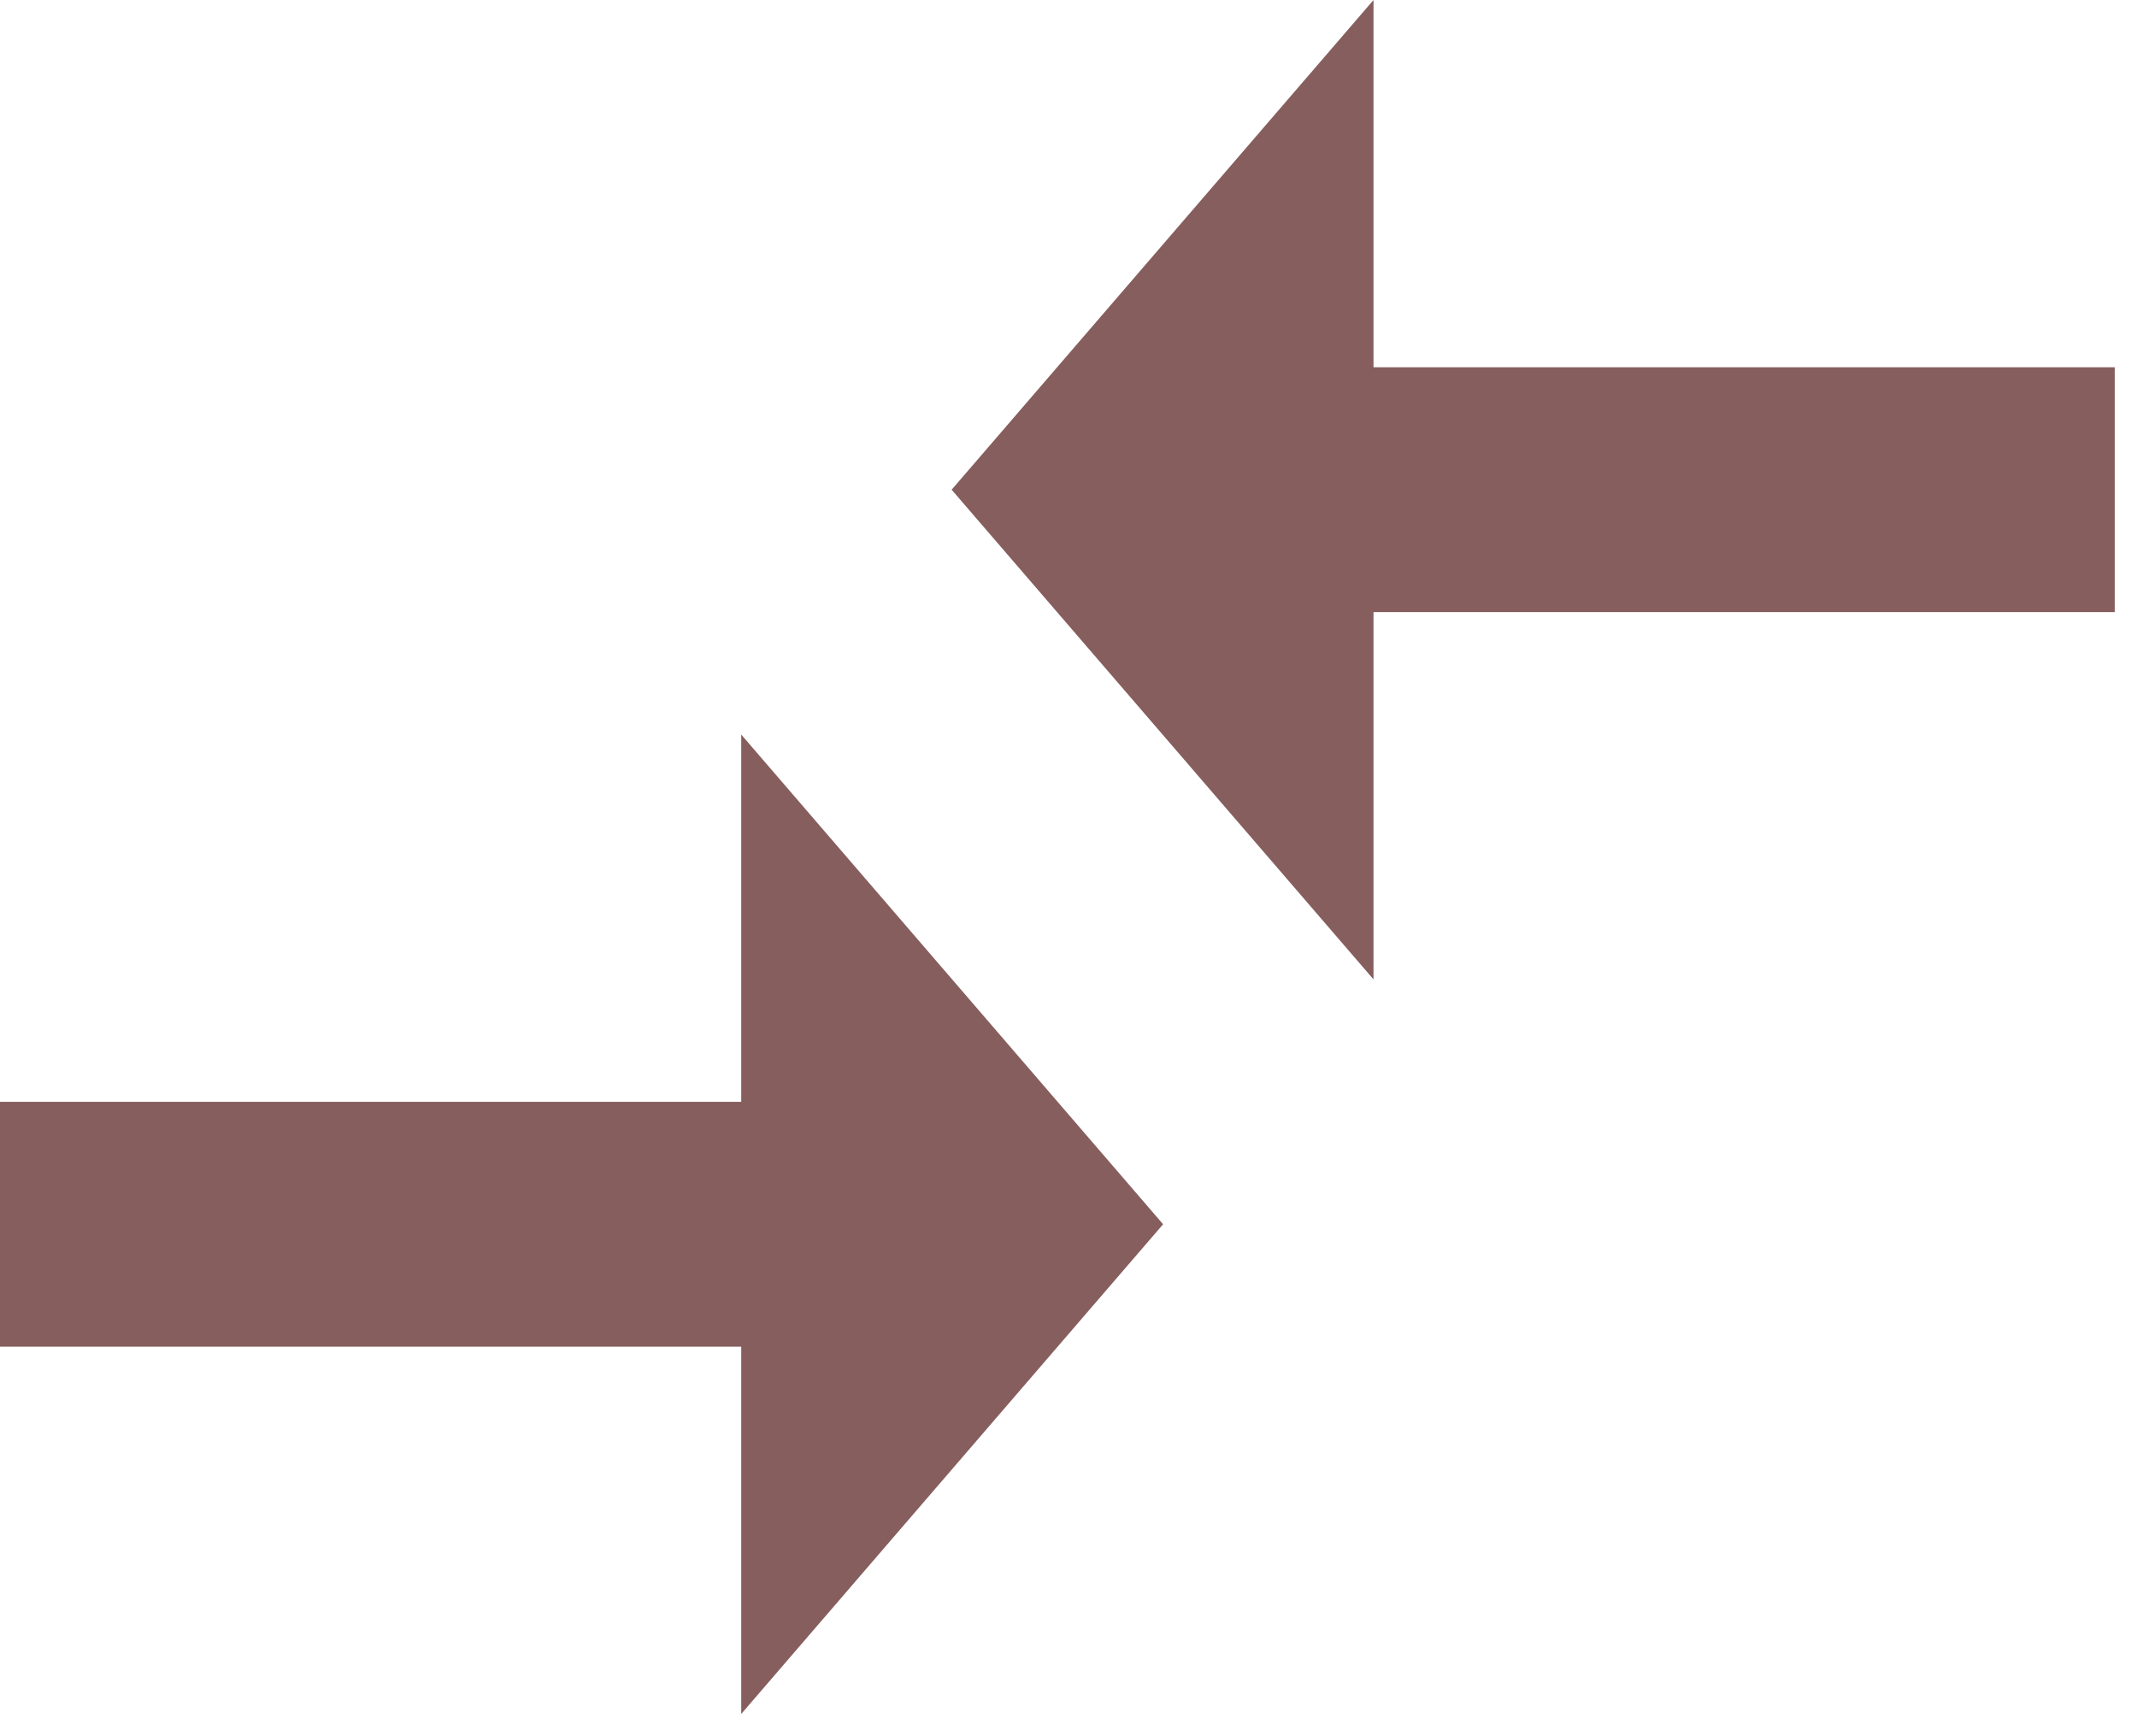 <svg width="48" height="39" viewBox="0 0 48 39" fill="none" xmlns="http://www.w3.org/2000/svg">
<path d="M16.649 24.75H0V30.25H16.649V38.5L26.125 27.5L16.649 16.5V24.75ZM30.851 22V13.75H47.5V8.25H30.851V0L21.375 11L30.851 22Z" fill="#865E5D"/>
</svg>
